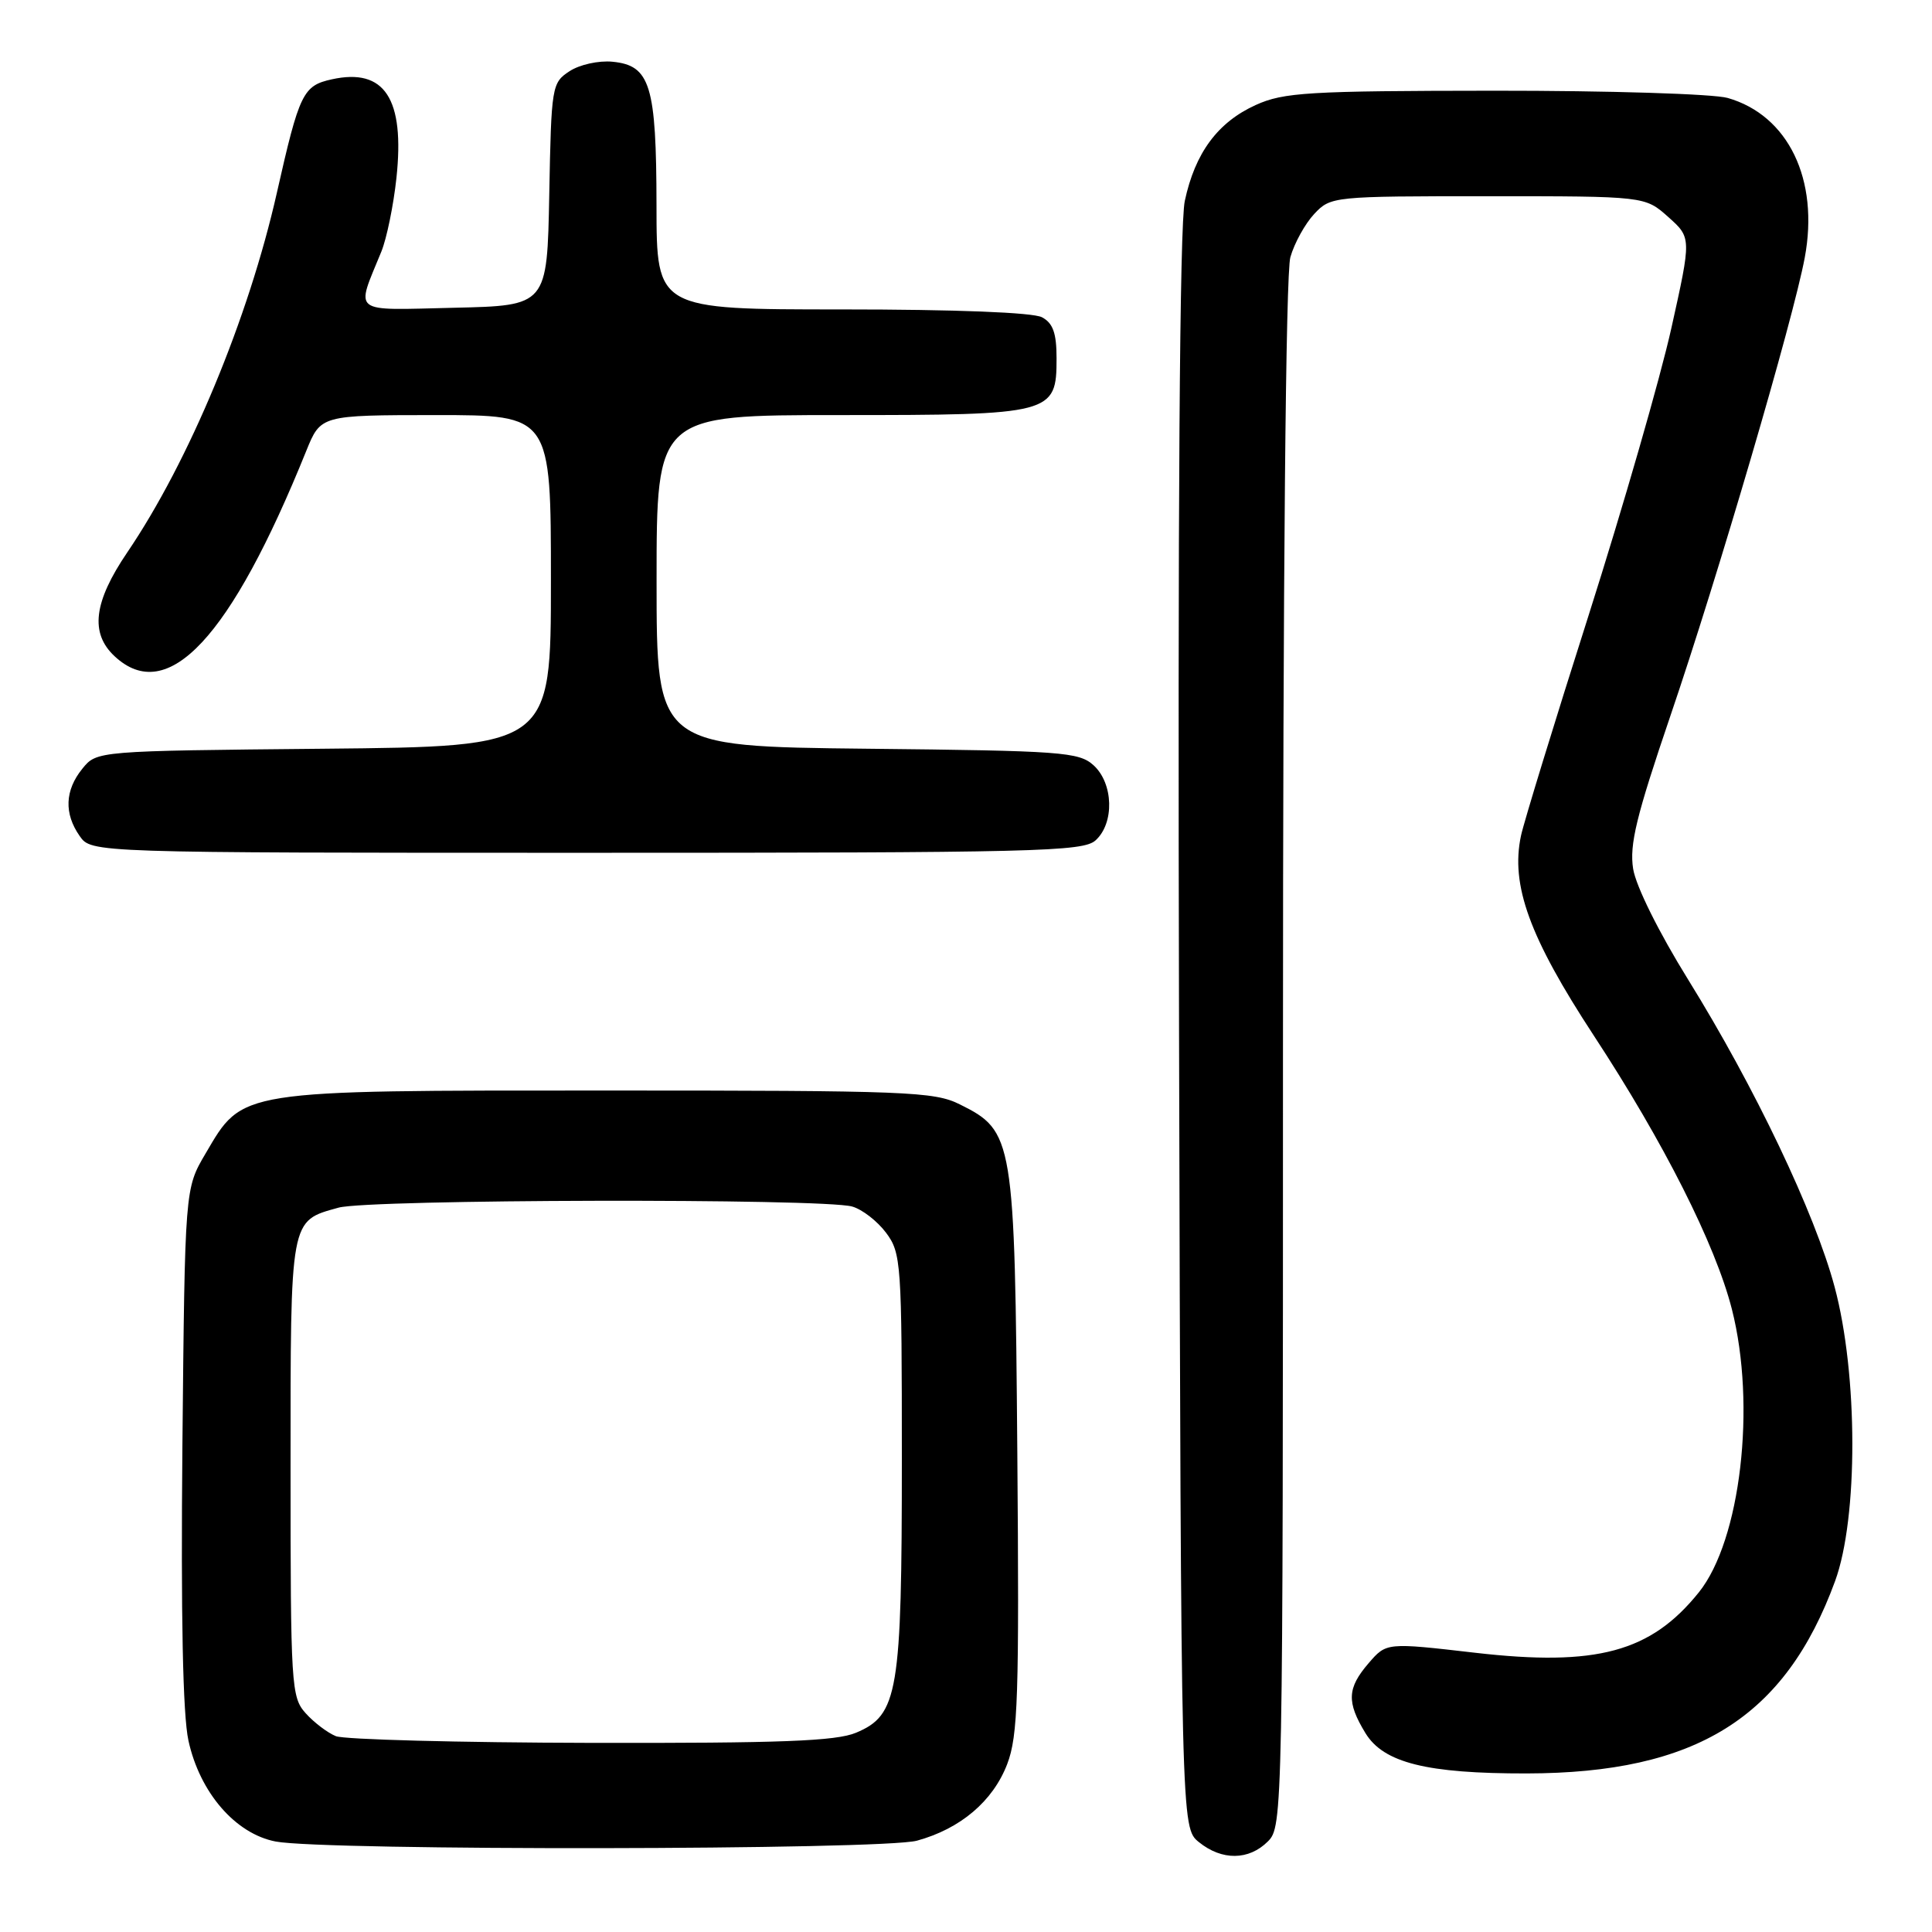 <?xml version="1.0" encoding="UTF-8" standalone="no"?>
<!DOCTYPE svg PUBLIC "-//W3C//DTD SVG 1.1//EN" "http://www.w3.org/Graphics/SVG/1.1/DTD/svg11.dtd" >
<svg xmlns="http://www.w3.org/2000/svg" xmlns:xlink="http://www.w3.org/1999/xlink" version="1.1" viewBox="0 0 256 256">
 <g >
 <path fill="currentColor"
d=" M 168.00 244.00 C 169.97 242.03 170.00 240.67 170.00 139.74 C 170.00 76.23 170.37 36.20 170.98 34.08 C 171.51 32.21 172.94 29.63 174.15 28.34 C 176.32 26.03 176.63 26.00 197.16 26.00 C 217.97 26.00 217.97 26.00 221.05 28.75 C 224.13 31.50 224.13 31.50 221.46 43.50 C 219.99 50.10 215.06 67.20 210.51 81.50 C 205.95 95.80 201.92 108.95 201.54 110.73 C 200.14 117.29 202.66 124.20 211.18 137.21 C 220.46 151.36 227.29 164.90 229.48 173.46 C 232.73 186.22 230.65 204.10 225.10 211.00 C 218.74 218.91 211.56 220.85 195.47 219.00 C 183.71 217.64 183.71 217.64 181.35 220.38 C 178.50 223.69 178.42 225.53 180.93 229.65 C 183.33 233.58 189.04 235.01 202.30 234.99 C 224.76 234.95 236.52 227.62 243.16 209.50 C 246.23 201.11 246.20 182.12 243.10 170.54 C 240.49 160.76 232.52 144.05 223.68 129.79 C 219.81 123.55 216.77 117.43 216.40 115.13 C 215.89 111.92 216.82 108.13 221.34 94.84 C 227.59 76.51 237.62 42.31 239.14 34.13 C 241.07 23.80 236.96 15.28 228.93 12.98 C 227.05 12.44 213.14 12.01 198.01 12.02 C 173.35 12.04 170.08 12.24 166.40 13.91 C 161.35 16.20 158.35 20.26 156.99 26.63 C 156.31 29.86 156.05 66.97 156.23 136.84 C 156.50 242.18 156.50 242.18 158.86 244.09 C 161.91 246.56 165.48 246.52 168.00 244.00 Z  M 121.50 243.90 C 127.27 242.32 131.58 238.66 133.46 233.75 C 134.89 230.01 135.06 224.79 134.80 192.48 C 134.46 150.77 134.32 149.88 127.17 146.33 C 123.79 144.64 120.14 144.50 80.50 144.50 C 31.25 144.50 32.23 144.35 27.22 152.88 C 24.50 157.50 24.50 157.50 24.17 191.50 C 23.96 214.12 24.22 227.22 24.97 230.64 C 26.47 237.52 31.19 242.98 36.52 244.01 C 42.98 245.25 116.91 245.15 121.50 243.90 Z  M 145.17 111.35 C 147.69 109.07 147.54 103.80 144.90 101.40 C 142.95 99.64 140.69 99.48 114.90 99.21 C 87.00 98.91 87.00 98.91 87.00 76.96 C 87.00 55.00 87.00 55.00 111.28 55.00 C 139.47 55.00 140.00 54.86 140.00 47.48 C 140.00 44.14 139.53 42.82 138.07 42.04 C 136.88 41.40 126.59 41.00 111.57 41.00 C 87.00 41.00 87.00 41.00 86.99 27.25 C 86.97 11.28 86.17 8.67 81.16 8.18 C 79.33 8.00 76.79 8.56 75.46 9.44 C 73.12 10.97 73.05 11.43 72.78 25.76 C 72.50 40.50 72.50 40.50 60.17 40.78 C 46.34 41.10 47.12 41.70 50.53 33.34 C 51.24 31.60 52.14 27.21 52.53 23.58 C 53.65 13.07 50.97 8.97 43.97 10.51 C 40.15 11.35 39.67 12.33 36.69 25.53 C 32.93 42.19 25.06 61.12 16.86 73.20 C 12.40 79.77 11.90 83.90 15.19 86.96 C 22.21 93.50 30.56 84.56 40.58 59.75 C 42.50 55.01 42.50 55.01 57.75 55.00 C 73.00 55.00 73.00 55.00 73.00 76.96 C 73.00 98.92 73.00 98.92 42.91 99.21 C 12.82 99.50 12.82 99.50 10.91 101.86 C 8.59 104.72 8.47 107.80 10.56 110.78 C 12.11 113.00 12.11 113.00 77.73 113.00 C 137.38 113.00 143.51 112.85 145.17 111.35 Z  M 44.50 230.05 C 43.40 229.60 41.60 228.24 40.50 227.01 C 38.59 224.89 38.50 223.38 38.50 194.55 C 38.50 161.18 38.38 161.82 44.86 160.02 C 48.89 158.90 108.97 158.77 112.91 159.87 C 114.24 160.24 116.26 161.81 117.41 163.35 C 119.41 166.03 119.50 167.32 119.50 193.32 C 119.50 224.31 119.01 227.26 113.42 229.60 C 110.77 230.71 103.41 230.99 78.28 230.94 C 60.80 230.90 45.60 230.50 44.50 230.05 Z "/>
</g>
</svg>
